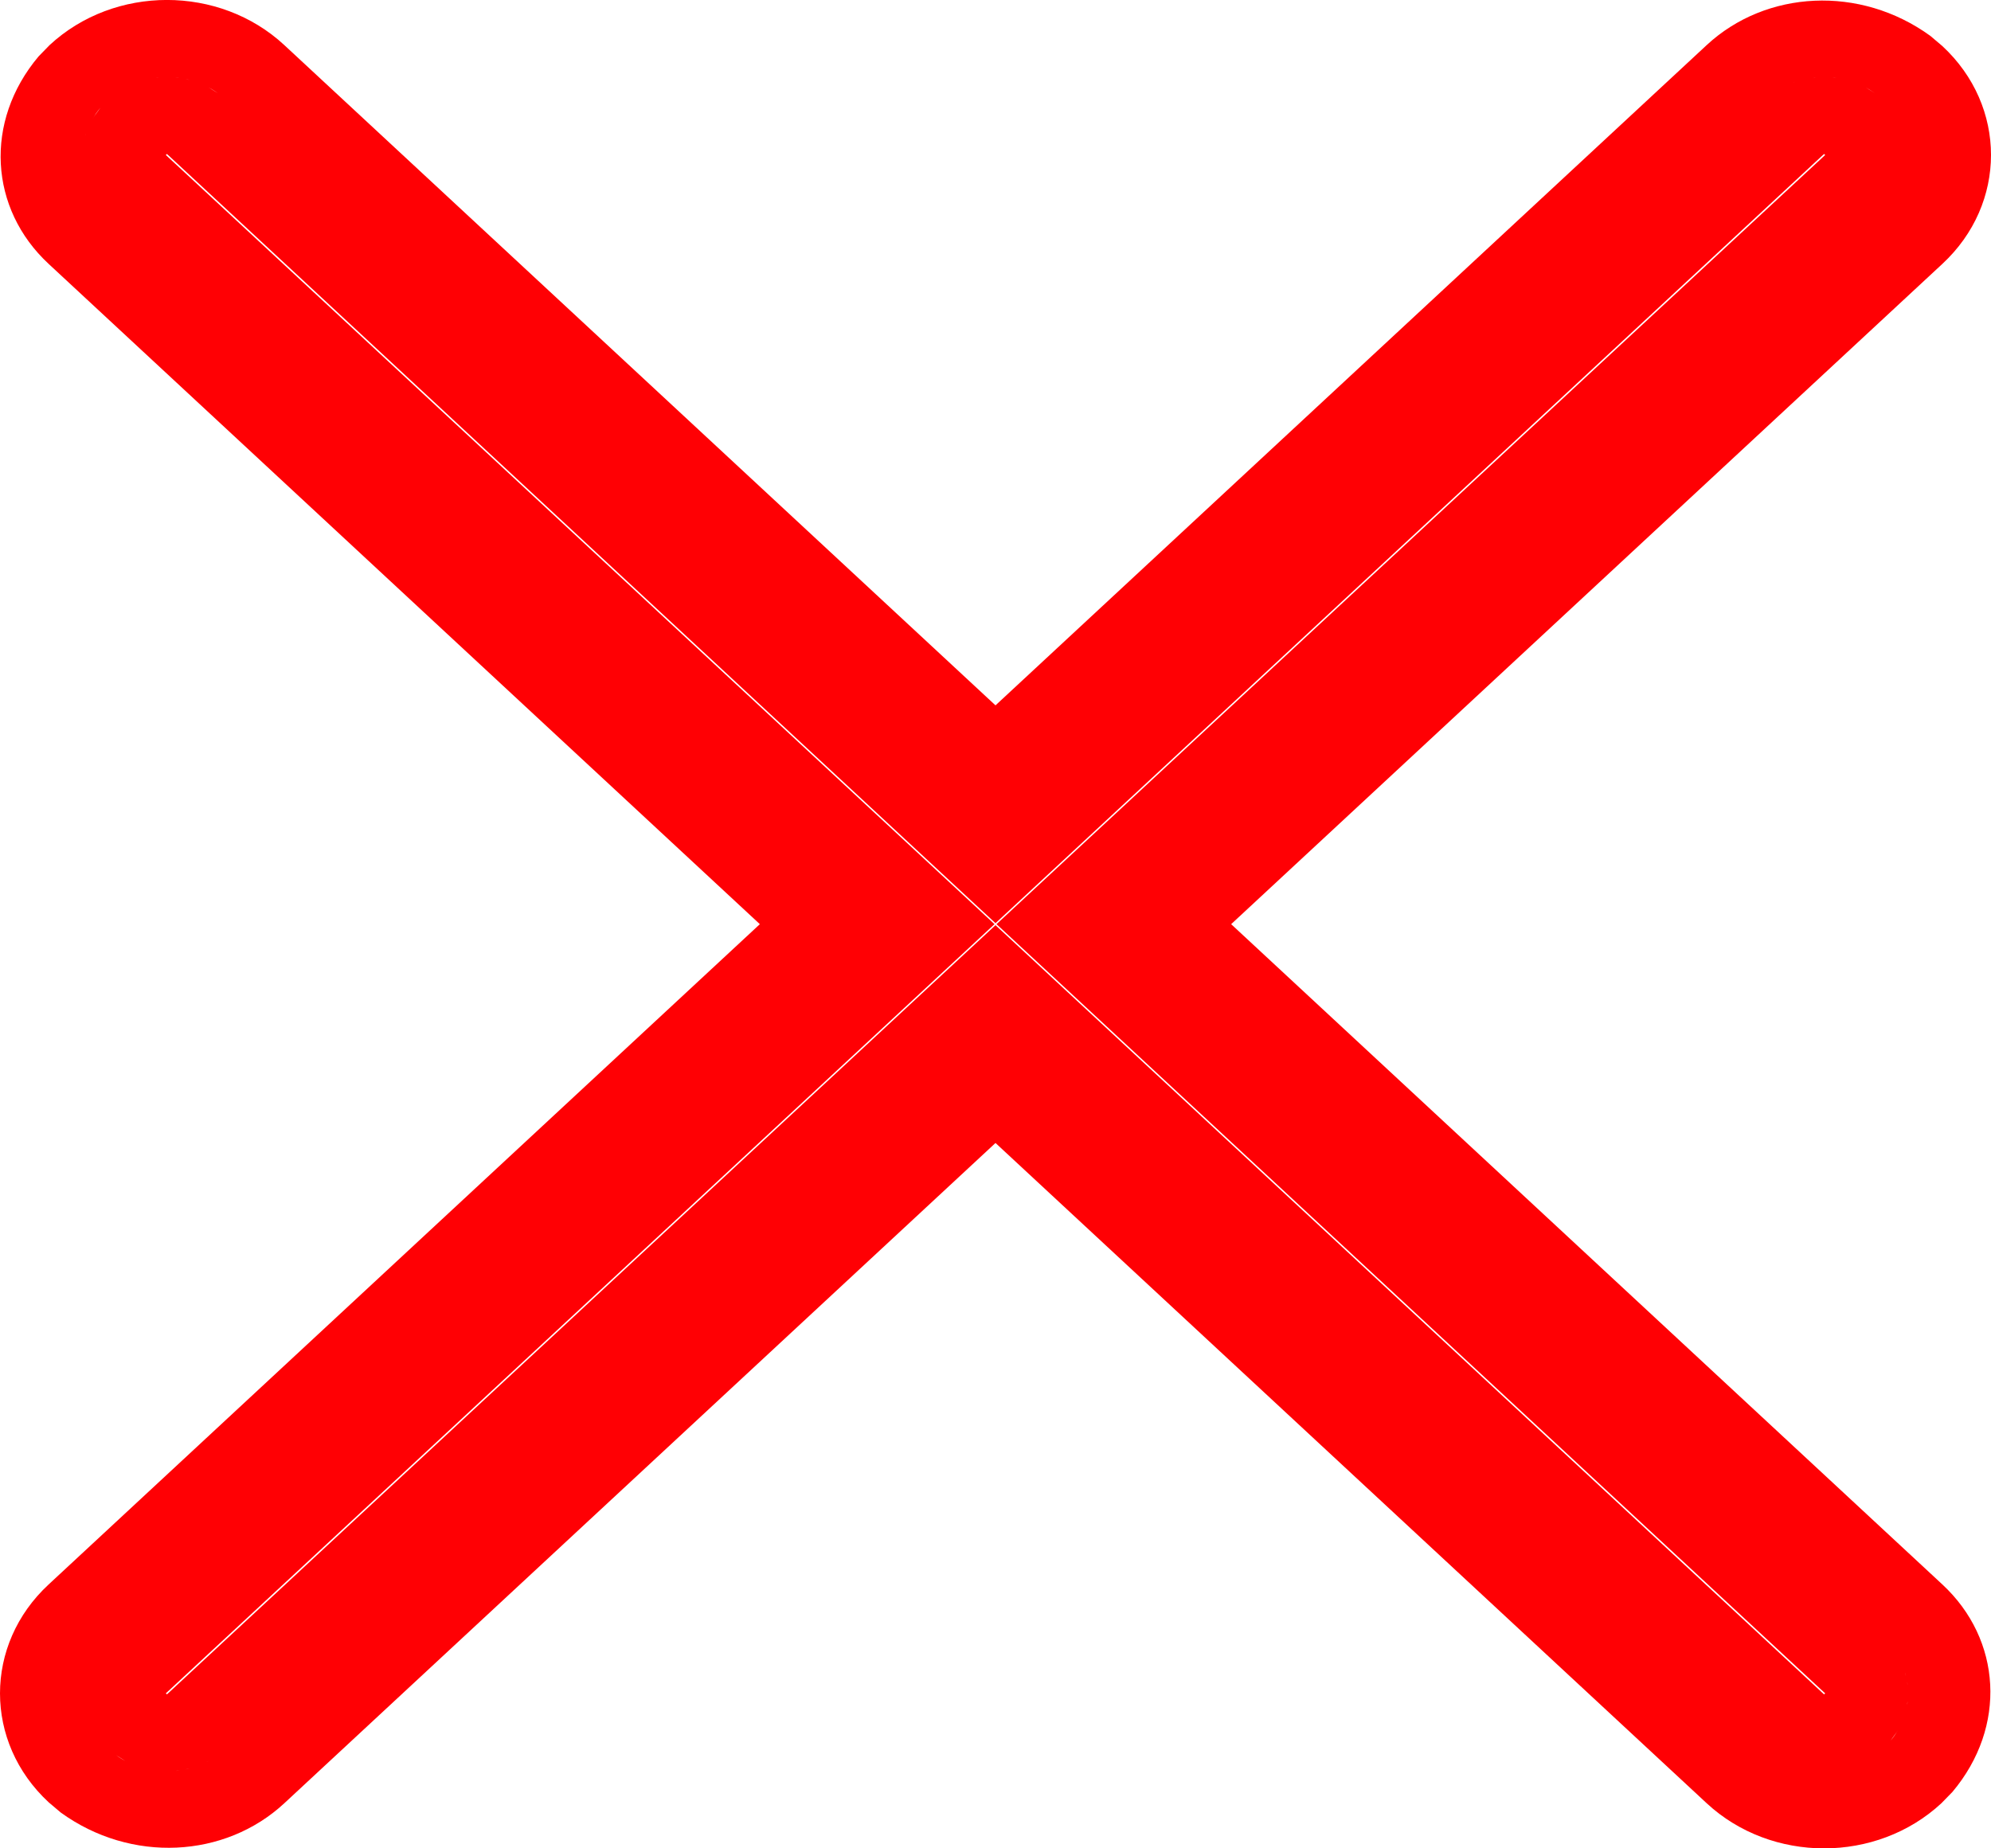 <svg width="14" height="13" viewBox="0 0 14 13" fill="none" xmlns="http://www.w3.org/2000/svg">
<path d="M1.999 0.317L7 4.961L12.001 0.317C12.418 -0.07 13.079 -0.106 13.573 0.252L13.658 0.324C14.114 0.747 14.114 1.433 13.658 1.856L8.657 6.5L13.658 11.144C14.075 11.531 14.114 12.145 13.729 12.603L13.651 12.683C13.195 13.106 12.457 13.106 12.001 12.683L7 8.039L1.999 12.683C1.582 13.07 0.921 13.106 0.427 12.748L0.342 12.676C-0.114 12.253 -0.114 11.567 0.342 11.144L5.343 6.5L0.342 1.856C-0.075 1.469 -0.114 0.855 0.271 0.397L0.349 0.317C0.805 -0.106 1.543 -0.106 1.999 0.317ZM1.183 12.458C1.18 12.458 1.177 12.458 1.174 12.458L1.183 12.458ZM1.261 12.452L1.235 12.455C1.244 12.454 1.252 12.454 1.261 12.452ZM1.088 12.452L1.098 12.454C1.095 12.453 1.092 12.453 1.088 12.452ZM1.015 12.438L1.024 12.44C1.021 12.439 1.018 12.439 1.015 12.438ZM1.335 12.437L1.303 12.445C1.314 12.443 1.324 12.44 1.335 12.437ZM1.401 12.416L1.377 12.425C1.385 12.422 1.393 12.419 1.401 12.416ZM0.947 12.416C0.949 12.416 0.95 12.417 0.947 12.416V12.416ZM0.879 12.384L0.817 12.345C0.843 12.364 0.87 12.38 0.898 12.394L0.879 12.384ZM1.469 12.384L1.45 12.394C1.457 12.391 1.463 12.387 1.469 12.384ZM13.347 12.166L13.336 12.184L13.294 12.242C13.315 12.218 13.332 12.192 13.347 12.166ZM13.38 12.1L13.371 12.12C13.374 12.114 13.377 12.107 13.38 12.1ZM13.402 12.031L13.395 12.058C13.397 12.049 13.4 12.04 13.402 12.031ZM13.413 11.967L13.41 11.99C13.412 11.982 13.413 11.975 13.413 11.967ZM12.826 1.083L7 6.493L1.174 1.083L1.166 1.09L6.993 6.5L1.166 11.91L1.174 11.917L7 6.507L12.826 11.917L12.834 11.91L7.007 6.5L12.834 1.09L12.826 1.083ZM13.417 11.901L13.417 11.917C13.417 11.912 13.417 11.906 13.417 11.901ZM13.41 11.829L13.414 11.853C13.413 11.845 13.412 11.837 13.41 11.829ZM13.394 11.76L13.402 11.79C13.4 11.78 13.397 11.77 13.394 11.76ZM13.371 11.699L13.38 11.722C13.377 11.714 13.374 11.707 13.371 11.699ZM13.337 11.636L13.347 11.653C13.344 11.648 13.34 11.642 13.337 11.636ZM0.653 1.347L0.662 1.361C0.659 1.357 0.656 1.352 0.653 1.347ZM0.62 1.278L0.627 1.297C0.625 1.291 0.622 1.285 0.62 1.278ZM0.598 1.21L0.603 1.23C0.601 1.223 0.599 1.217 0.598 1.21ZM0.586 1.145L0.588 1.16C0.587 1.155 0.587 1.15 0.586 1.145ZM0.584 1.074L0.583 1.09C0.583 1.085 0.583 1.08 0.584 1.074ZM0.59 1.01L0.588 1.02C0.589 1.017 0.589 1.014 0.59 1.01ZM0.605 0.942L0.603 0.951C0.604 0.948 0.605 0.945 0.605 0.942ZM0.629 0.879C0.628 0.882 0.629 0.881 0.629 0.879V0.879ZM0.664 0.816L0.706 0.758C0.685 0.782 0.668 0.808 0.653 0.834L0.664 0.816ZM1.45 0.606L1.469 0.616L1.531 0.655C1.506 0.637 1.478 0.62 1.45 0.606ZM12.55 0.606L12.534 0.614C12.539 0.611 12.544 0.609 12.55 0.606ZM0.898 0.606L0.882 0.614C0.887 0.611 0.892 0.609 0.898 0.606ZM13.102 0.606L13.121 0.616L13.183 0.655C13.157 0.637 13.13 0.62 13.102 0.606ZM0.969 0.576L0.951 0.583C0.957 0.58 0.963 0.578 0.969 0.576ZM1.377 0.575L1.401 0.584C1.393 0.581 1.385 0.578 1.377 0.575ZM12.623 0.575L12.603 0.583C12.61 0.58 12.617 0.578 12.623 0.575ZM13.031 0.576L13.053 0.584C13.046 0.581 13.038 0.579 13.031 0.576ZM1.044 0.555L1.024 0.56C1.03 0.558 1.037 0.557 1.044 0.555ZM1.303 0.555L1.335 0.563C1.324 0.56 1.314 0.557 1.303 0.555ZM12.697 0.555L12.676 0.56C12.683 0.558 12.69 0.557 12.697 0.555ZM12.957 0.555L12.985 0.562C12.976 0.56 12.966 0.557 12.957 0.555ZM1.115 0.544L1.098 0.546C1.104 0.546 1.11 0.545 1.115 0.544ZM1.233 0.544L1.261 0.548C1.252 0.546 1.242 0.545 1.233 0.544ZM12.767 0.544L12.75 0.546C12.756 0.546 12.761 0.545 12.767 0.544ZM12.885 0.544L12.912 0.548C12.903 0.546 12.894 0.545 12.885 0.544ZM12.809 0.542L12.843 0.542C12.832 0.542 12.82 0.542 12.809 0.542ZM1.157 0.542L1.191 0.542C1.18 0.542 1.168 0.542 1.157 0.542Z" fill="#FF0004"/>
</svg>
